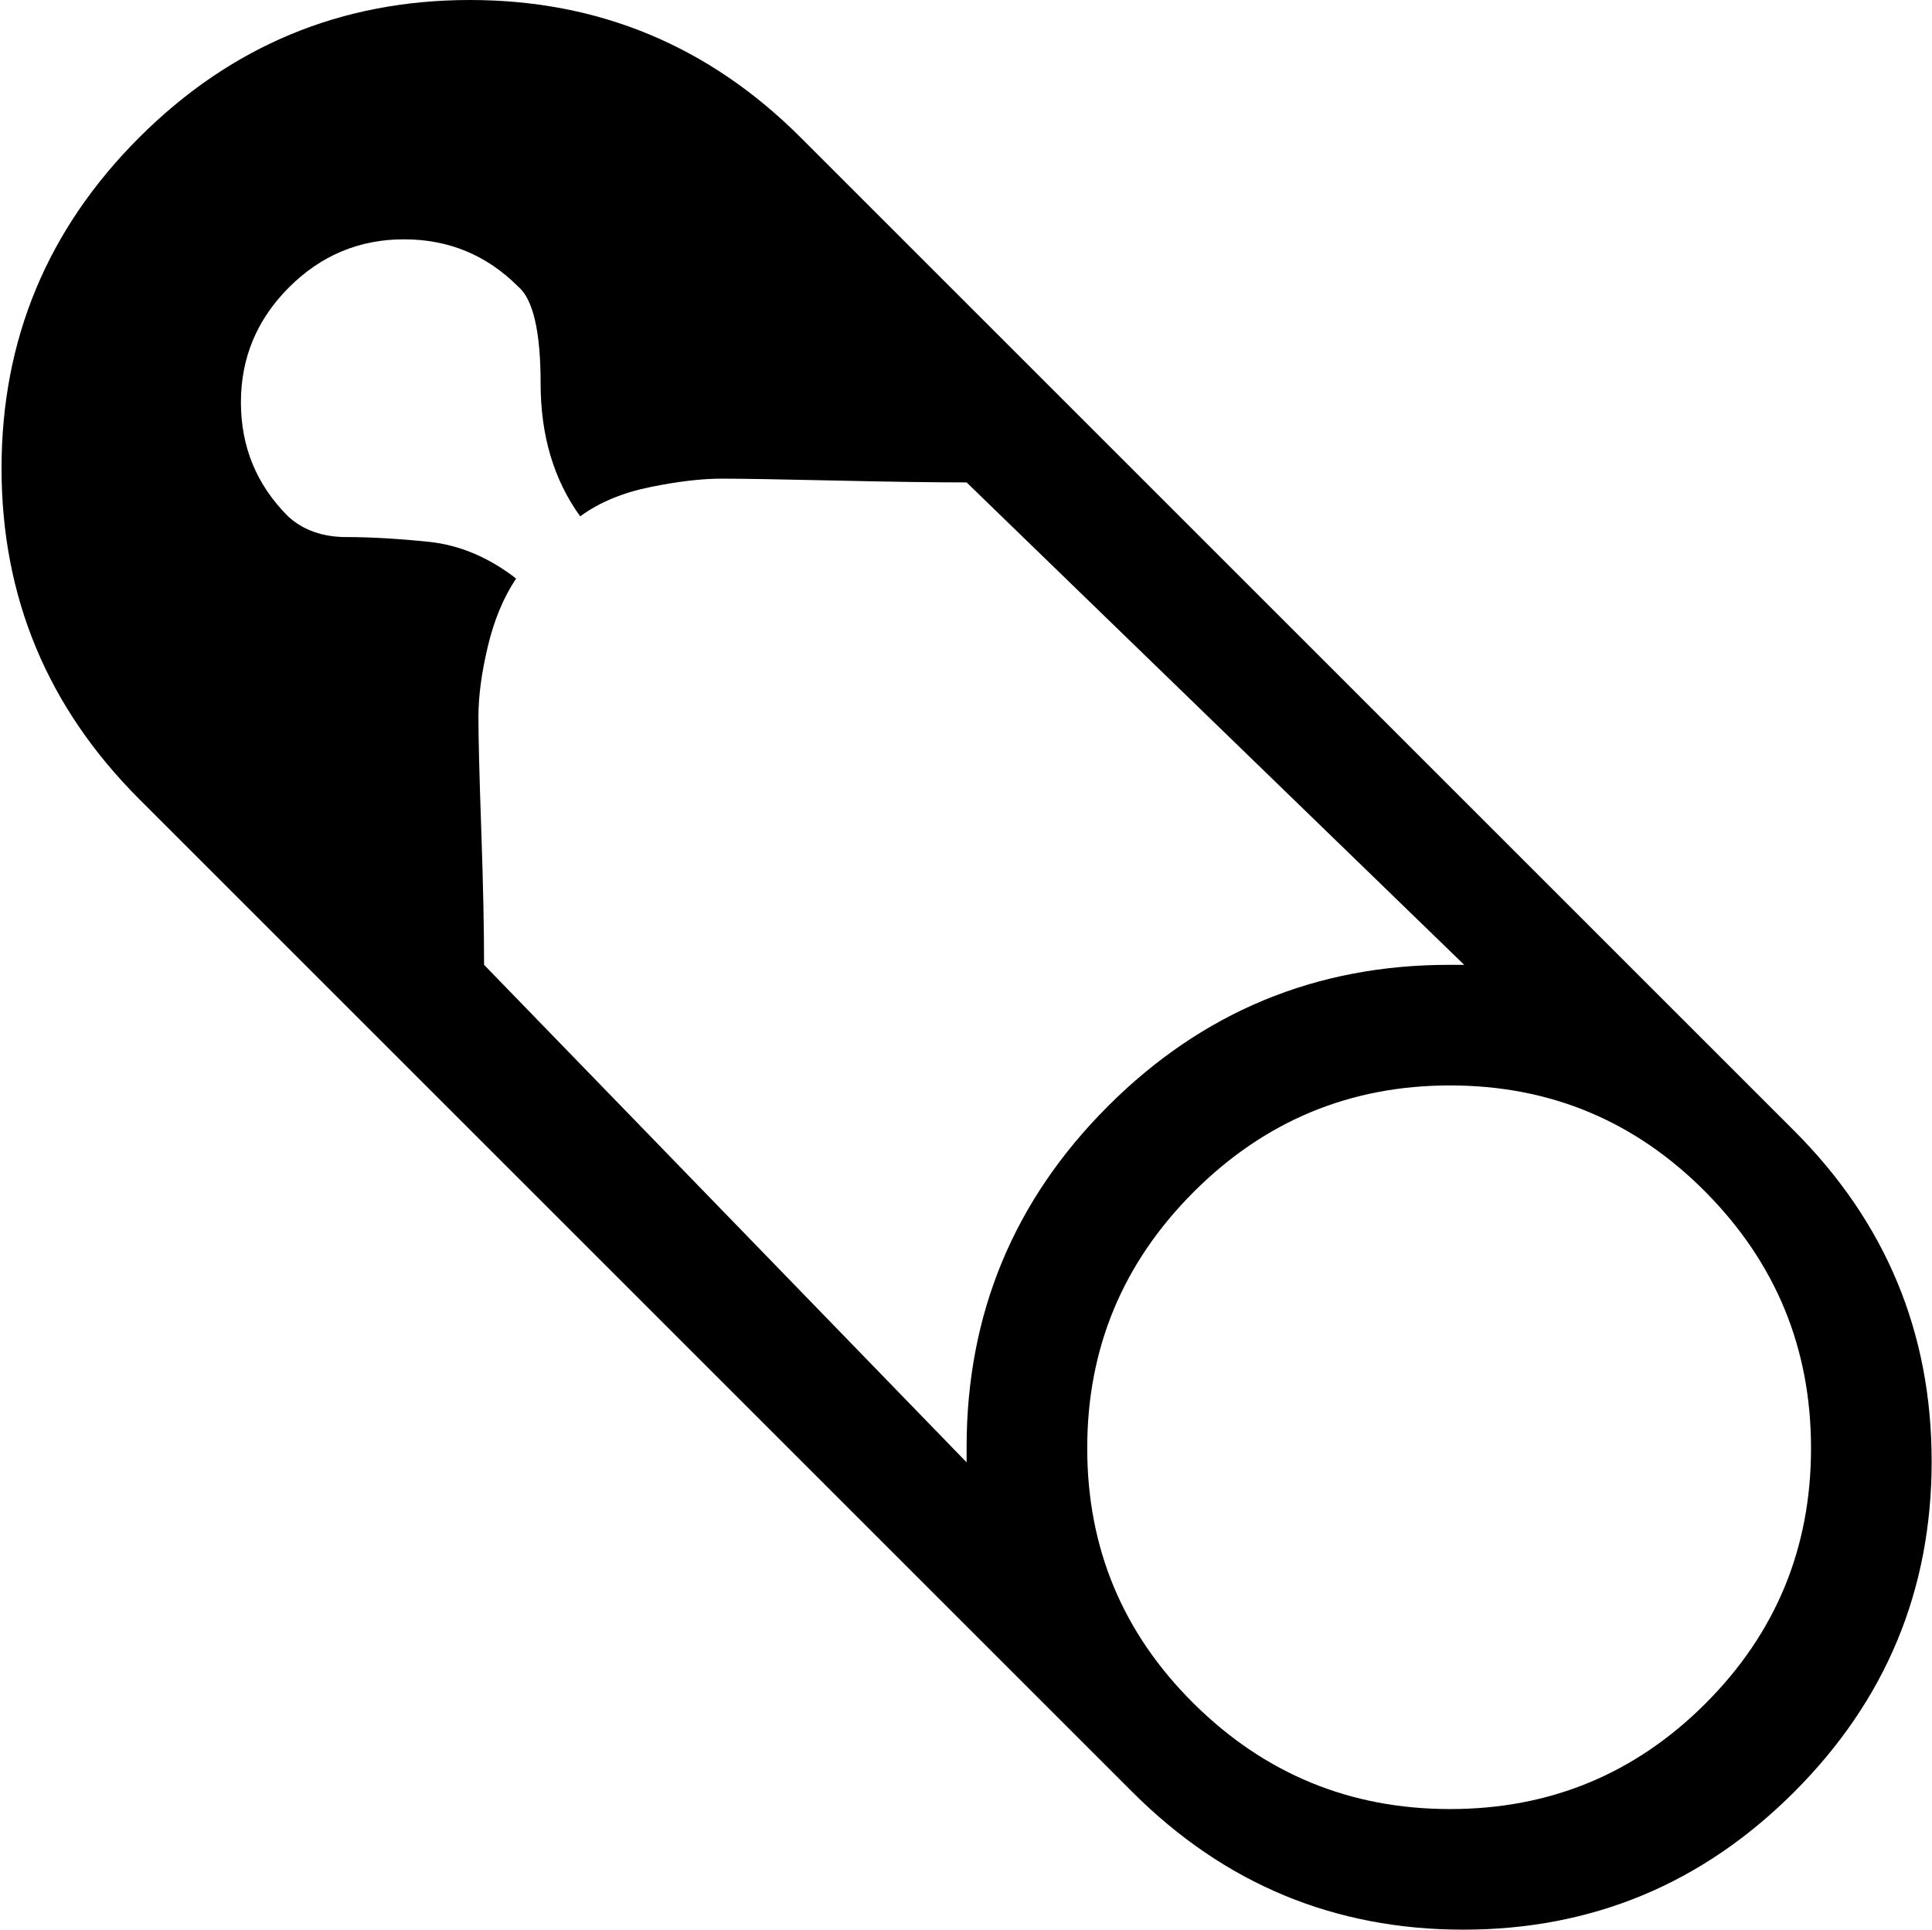 <svg xmlns="http://www.w3.org/2000/svg" xmlns:xlink="http://www.w3.org/1999/xlink" width="1025" height="1024" viewBox="0 0 1025 1024"><path fill="currentColor" d="M951.816 951q-73 73-175.5 73t-175.5-73l-527-527q-73-73-73-175.5t73-175.5t175.5-73t175.5 73l527 527q73 73 73 175.5t-73 175.5m-439-695q-26 0-70-1t-60-1t-38 4.5t-37 15.5q-21-29-21-70.5t-12-51.5q-25-25-60.5-25t-61 25.5t-25.5 61t25 60.5q12 11 31 11t43.5 2.5t46.5 19.5q-10 15-15 36t-5 37.5t1.5 59.5t1.5 72l256 264v-8q0-106 75-181t181-75h8zm256.5 320q-79.5 0-136 56.5t-56.5 136t56.5 135.5t136 56t135.5-56t56-135.5t-56-136t-135.5-56.5"/></svg>